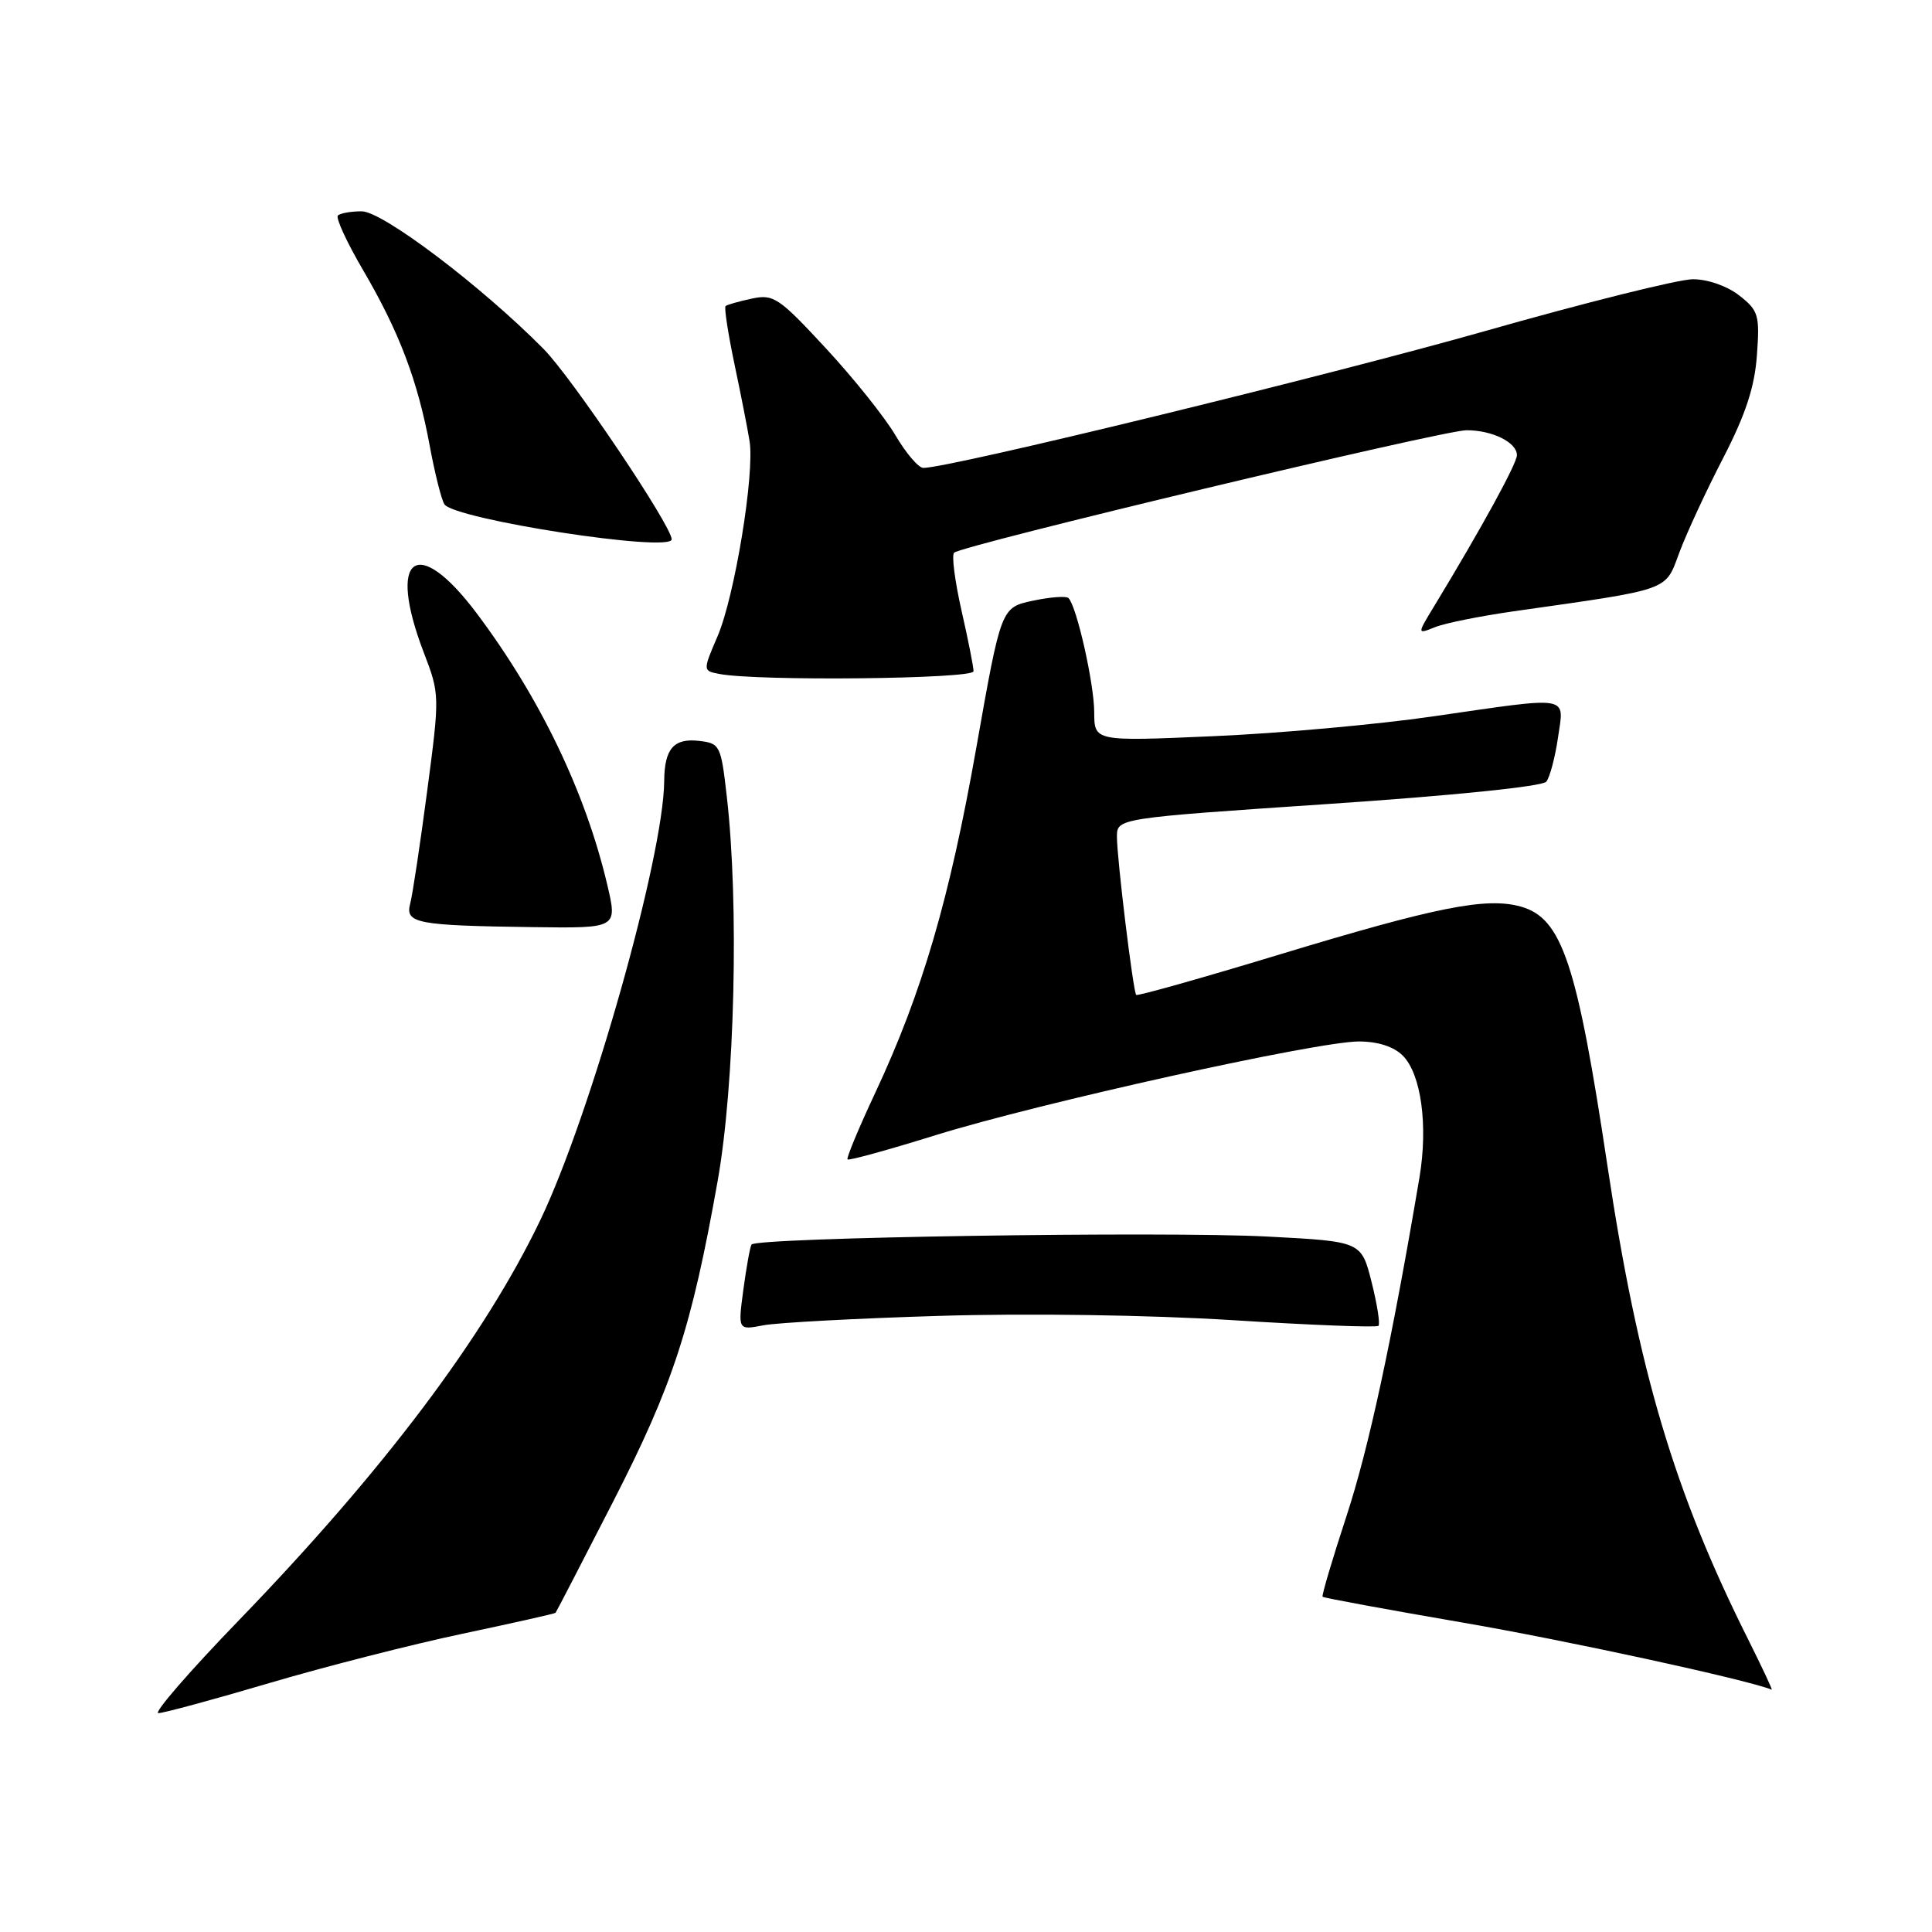 <?xml version="1.0" encoding="UTF-8" standalone="no"?>
<!DOCTYPE svg PUBLIC "-//W3C//DTD SVG 1.1//EN" "http://www.w3.org/Graphics/SVG/1.1/DTD/svg11.dtd" >
<svg xmlns="http://www.w3.org/2000/svg" xmlns:xlink="http://www.w3.org/1999/xlink" version="1.1" viewBox="0 0 256 256">
 <g >
 <path fill="currentColor"
d=" M 35.67 223.02 C 43.08 220.83 54.61 217.89 61.28 216.48 C 67.95 215.07 73.50 213.82 73.61 213.71 C 73.72 213.59 77.14 206.97 81.23 199.00 C 89.17 183.50 91.63 175.95 95.09 156.50 C 97.37 143.70 97.94 119.71 96.30 105.50 C 95.53 98.74 95.40 98.49 92.61 98.17 C 89.27 97.79 88.04 99.22 88.01 103.50 C 87.93 113.52 78.24 147.83 71.57 161.72 C 64.15 177.17 50.81 194.88 31.65 214.70 C 25.11 221.46 20.31 227.00 20.98 227.00 C 21.65 227.00 28.26 225.21 35.67 223.02 Z  M 231.65 217.25 C 221.85 197.69 217.08 181.63 213.01 154.58 C 208.96 127.59 206.97 121.64 201.49 120.12 C 196.91 118.86 190.32 120.17 169.40 126.52 C 159.18 129.62 150.70 132.01 150.55 131.83 C 150.14 131.34 148.00 113.76 148.00 110.89 C 148.00 108.42 148.00 108.42 176.02 106.53 C 192.53 105.42 204.40 104.21 204.90 103.57 C 205.36 102.98 206.06 100.36 206.44 97.75 C 207.26 92.05 208.41 92.25 189.85 94.93 C 182.51 96.00 169.41 97.18 160.75 97.55 C 145.00 98.24 145.00 98.24 144.99 94.37 C 144.98 90.59 142.67 80.33 141.58 79.25 C 141.28 78.95 139.15 79.11 136.85 79.60 C 132.65 80.50 132.65 80.50 129.38 99.00 C 125.83 119.09 122.19 131.53 115.98 144.79 C 113.78 149.48 112.13 153.46 112.30 153.63 C 112.47 153.81 117.77 152.35 124.06 150.39 C 137.75 146.14 174.51 138.00 180.06 138.00 C 182.57 138.00 184.68 138.68 185.87 139.87 C 188.31 142.31 189.24 149.12 188.09 156.00 C 184.43 177.69 181.36 191.94 178.41 200.91 C 176.53 206.64 175.11 211.44 175.25 211.58 C 175.40 211.73 183.70 213.26 193.70 214.98 C 207.46 217.34 231.45 222.55 234.76 223.89 C 234.91 223.95 233.50 220.96 231.65 217.25 Z  M 124.50 174.36 C 136.25 174.00 152.28 174.24 163.36 174.93 C 173.73 175.59 182.41 175.92 182.65 175.68 C 182.90 175.44 182.48 172.82 181.74 169.87 C 180.38 164.50 180.38 164.50 167.94 163.85 C 154.24 163.13 100.13 163.97 99.58 164.91 C 99.38 165.23 98.90 167.92 98.50 170.88 C 97.78 176.26 97.78 176.26 101.14 175.61 C 102.99 175.26 113.50 174.69 124.50 174.36 Z  M 80.47 117.25 C 77.58 104.97 71.56 92.46 63.17 81.27 C 55.24 70.71 51.25 73.64 56.14 86.43 C 58.27 91.99 58.28 92.12 56.60 104.84 C 55.67 111.89 54.66 118.60 54.35 119.75 C 53.67 122.35 55.20 122.64 70.66 122.85 C 81.82 123.00 81.82 123.00 80.47 117.25 Z  M 129.00 88.95 C 129.00 88.37 128.28 84.74 127.40 80.88 C 126.53 77.02 126.08 73.58 126.42 73.24 C 127.40 72.27 191.18 57.01 194.32 57.01 C 197.72 57.00 201.00 58.62 201.00 60.31 C 201.00 61.42 196.32 69.96 190.06 80.28 C 187.76 84.06 187.76 84.06 190.13 83.11 C 191.43 82.58 196.10 81.64 200.50 81.01 C 221.65 78.00 220.59 78.38 222.54 73.17 C 223.50 70.60 226.11 64.97 228.34 60.67 C 231.30 54.92 232.50 51.29 232.80 47.07 C 233.19 41.75 233.01 41.15 230.47 39.16 C 228.88 37.91 226.30 37.00 224.32 37.00 C 222.44 37.00 210.02 40.10 196.70 43.89 C 175.89 49.80 125.81 62.01 122.35 62.00 C 121.71 62.00 120.06 60.07 118.67 57.71 C 117.29 55.35 113.14 50.15 109.44 46.16 C 103.20 39.42 102.50 38.95 99.61 39.57 C 97.90 39.93 96.34 40.38 96.14 40.56 C 95.94 40.74 96.47 44.18 97.31 48.20 C 98.16 52.21 99.06 56.82 99.32 58.44 C 100.02 62.74 97.35 79.03 95.08 84.31 C 93.12 88.88 93.12 88.88 95.31 89.30 C 100.32 90.28 129.00 89.97 129.00 88.95 Z  M 89.00 71.46 C 89.00 69.69 75.75 49.98 72.01 46.22 C 63.77 37.89 50.69 28.00 47.93 28.00 C 46.50 28.00 45.08 28.25 44.77 28.56 C 44.46 28.87 45.97 32.14 48.12 35.81 C 52.90 43.98 55.35 50.43 56.94 59.07 C 57.61 62.68 58.48 66.17 58.88 66.81 C 60.12 68.81 89.00 73.27 89.00 71.46 Z "/>
</g>
</svg>